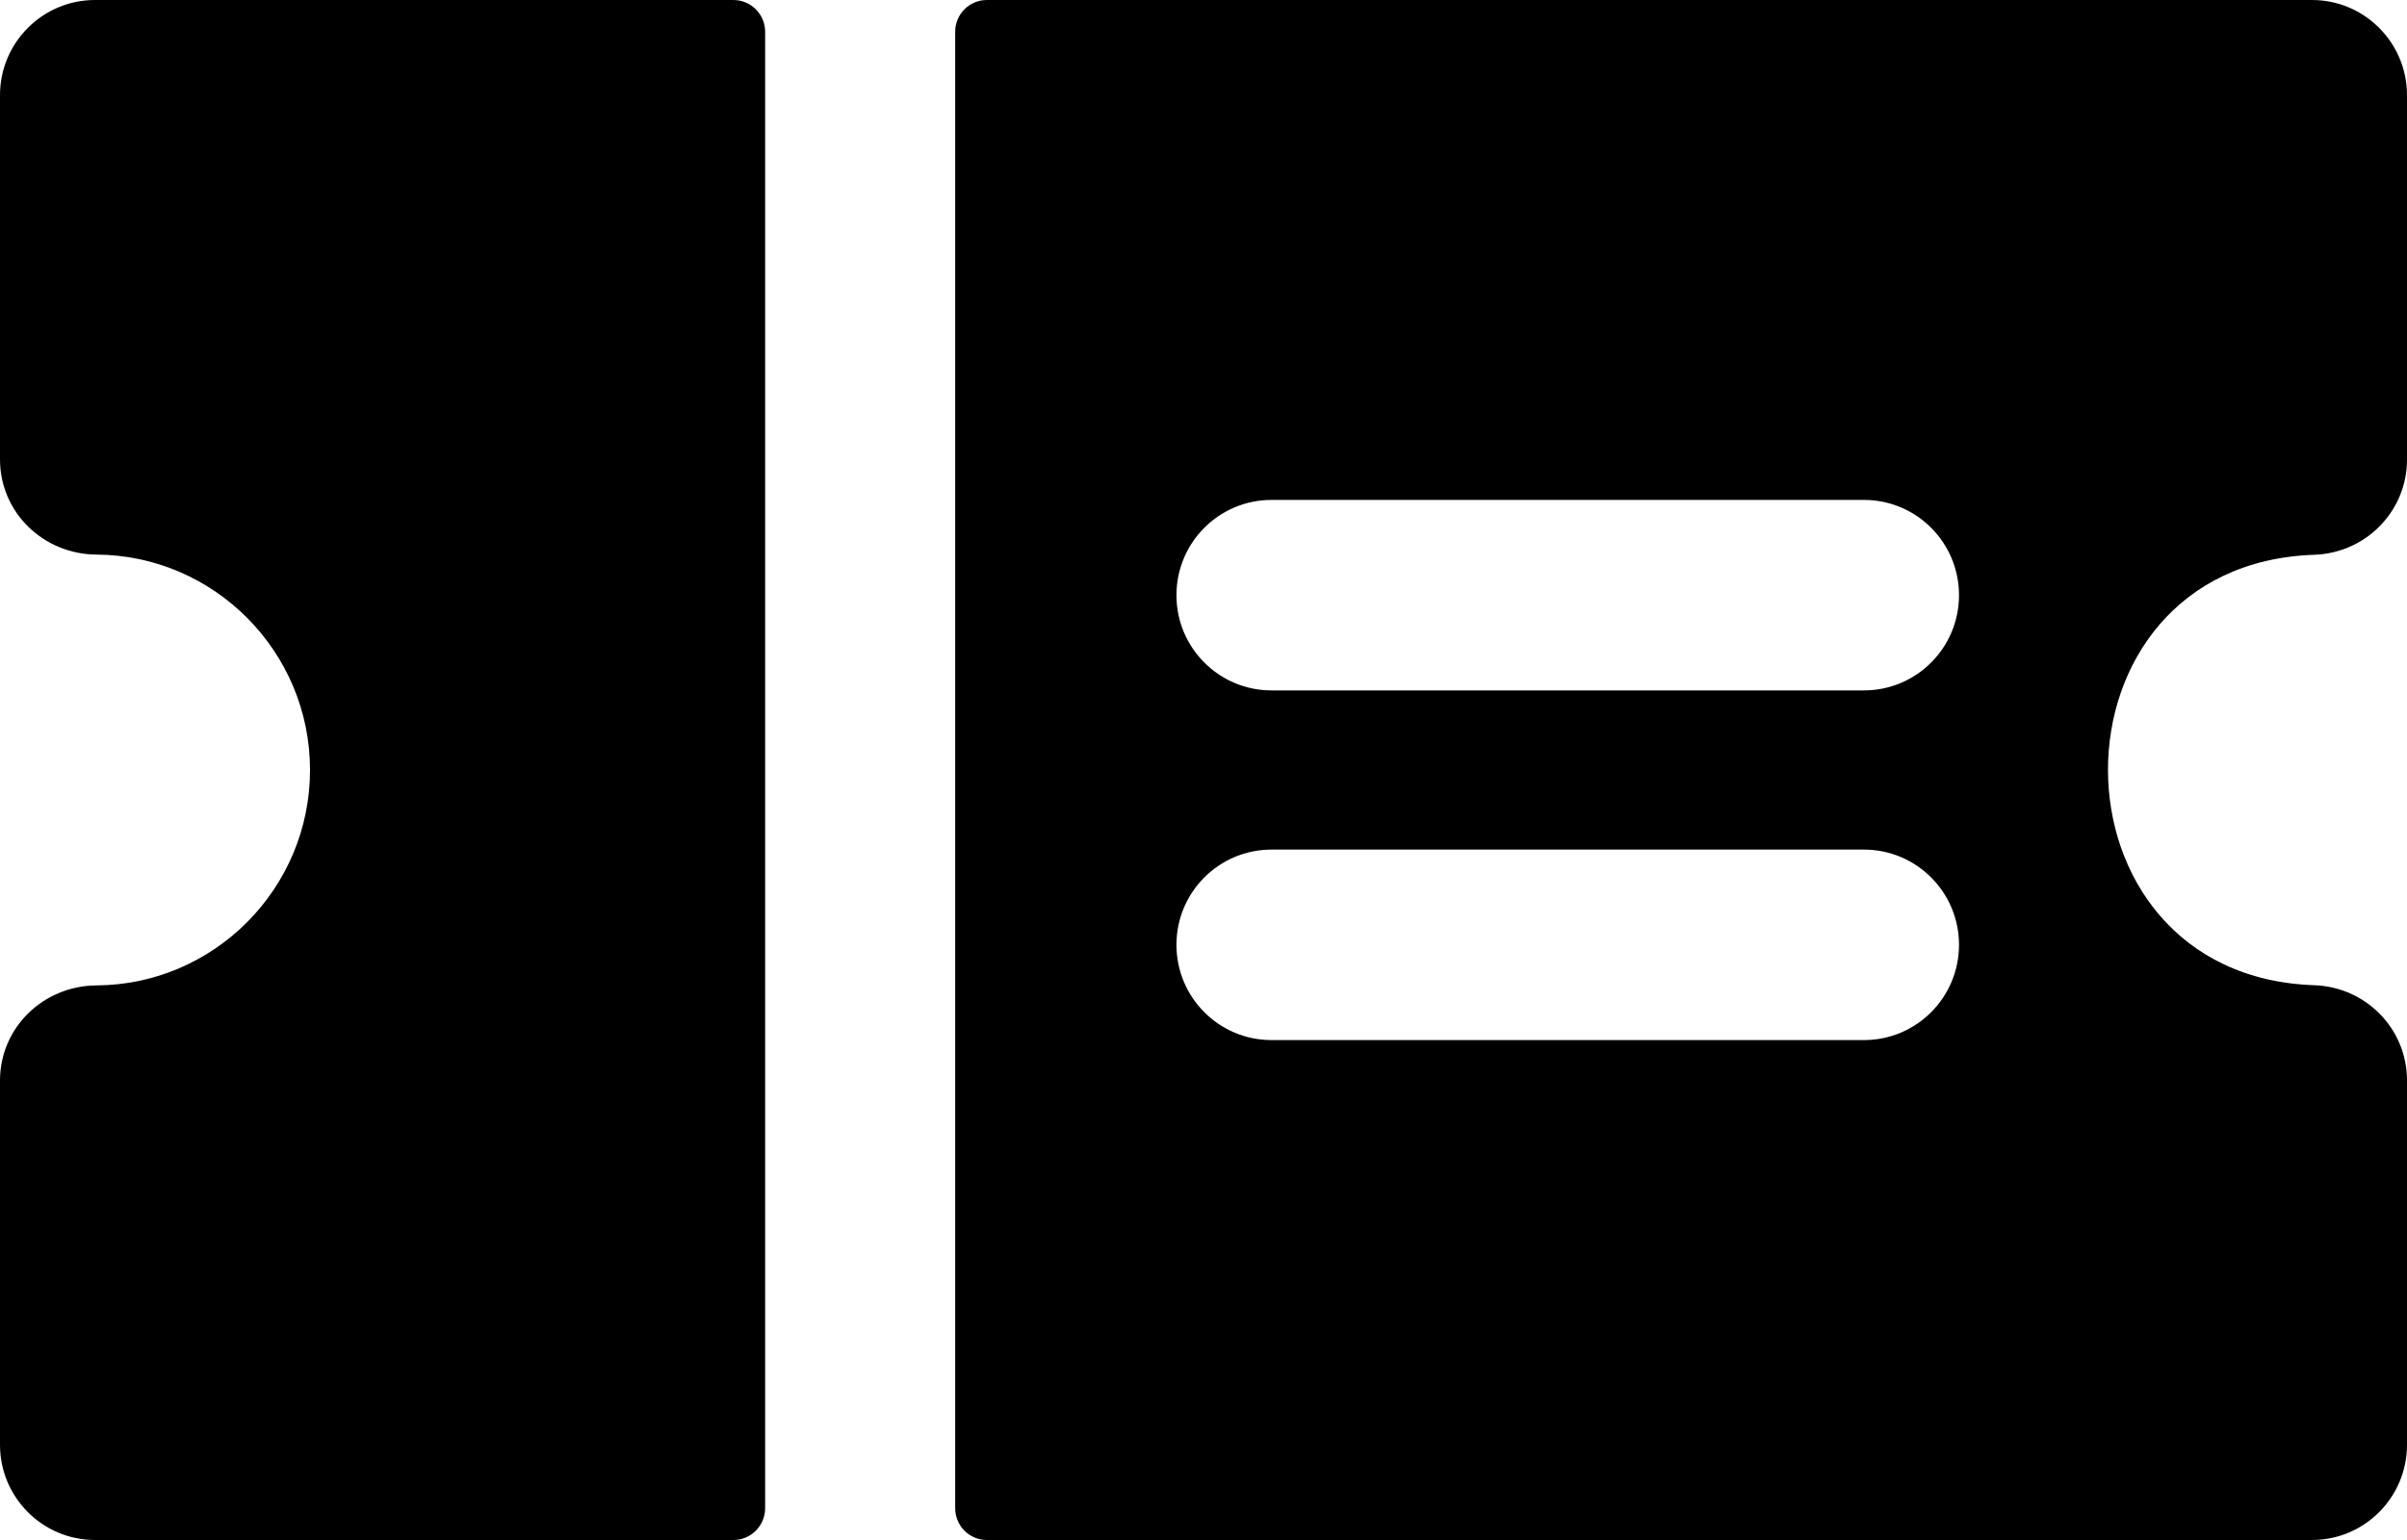 <?xml version="1.0" encoding="UTF-8"?>
<svg width="25px" height="16px" viewBox="0 0 25 16" version="1.1" xmlns="http://www.w3.org/2000/svg" xmlns:xlink="http://www.w3.org/1999/xlink">
    <title>ticket-svgrepo-com</title>
    <g id="1.-Design" stroke="none" stroke-width="1">
        <g id="HP-2" transform="translate(-1237, -864)">
            <g id="ZÁPASY" transform="translate(0, 662)">
                <g id="Další-zápas" transform="translate(960, 0)">
                    <g id="ticket-svgrepo-com" transform="translate(277, 202)">
                        <path d="M7.617,0 L0.987,0 C0.442,0 0,0.443 0,0.989 L0,4.773 C0,5.325 0.451,5.758 1.001,5.762 C2.226,5.769 3.22,6.77 3.22,8 C3.22,9.23 2.226,10.231 1.001,10.238 C0.451,10.242 0,10.675 0,11.227 L0,15.011 C0,15.557 0.442,16 0.987,16 L7.618,16 C7.799,16 7.947,15.852 7.947,15.67 L7.947,0.33 C7.947,0.148 7.799,0 7.617,0 Z" id="Path"></path>
                        <path d="M24.036,5.764 C24.572,5.746 25,5.312 25,4.775 L25,0.989 C25,0.443 24.558,0 24.013,0 L10.25,0 C10.068,0 9.921,0.148 9.921,0.33 L9.921,15.67 C9.921,15.852 10.068,16 10.25,16 L24.013,16 C24.558,16 25,15.557 25,15.011 L25,11.225 C25,10.688 24.572,10.254 24.036,10.236 C21.184,10.139 21.177,5.861 24.036,5.764 Z M19.36,10.806 L13.206,10.806 C12.661,10.806 12.219,10.363 12.219,9.816 C12.219,9.27 12.661,8.827 13.206,8.827 L19.36,8.827 C19.905,8.827 20.347,9.27 20.347,9.816 C20.347,10.363 19.905,10.806 19.36,10.806 Z M19.36,7.173 L13.206,7.173 C12.661,7.173 12.219,6.73 12.219,6.184 C12.219,5.637 12.661,5.194 13.206,5.194 L19.36,5.194 C19.905,5.194 20.347,5.637 20.347,6.184 C20.347,6.73 19.905,7.173 19.36,7.173 Z" id="Shape"></path>
                    </g>
                </g>
            </g>
        </g>
    </g>
</svg>